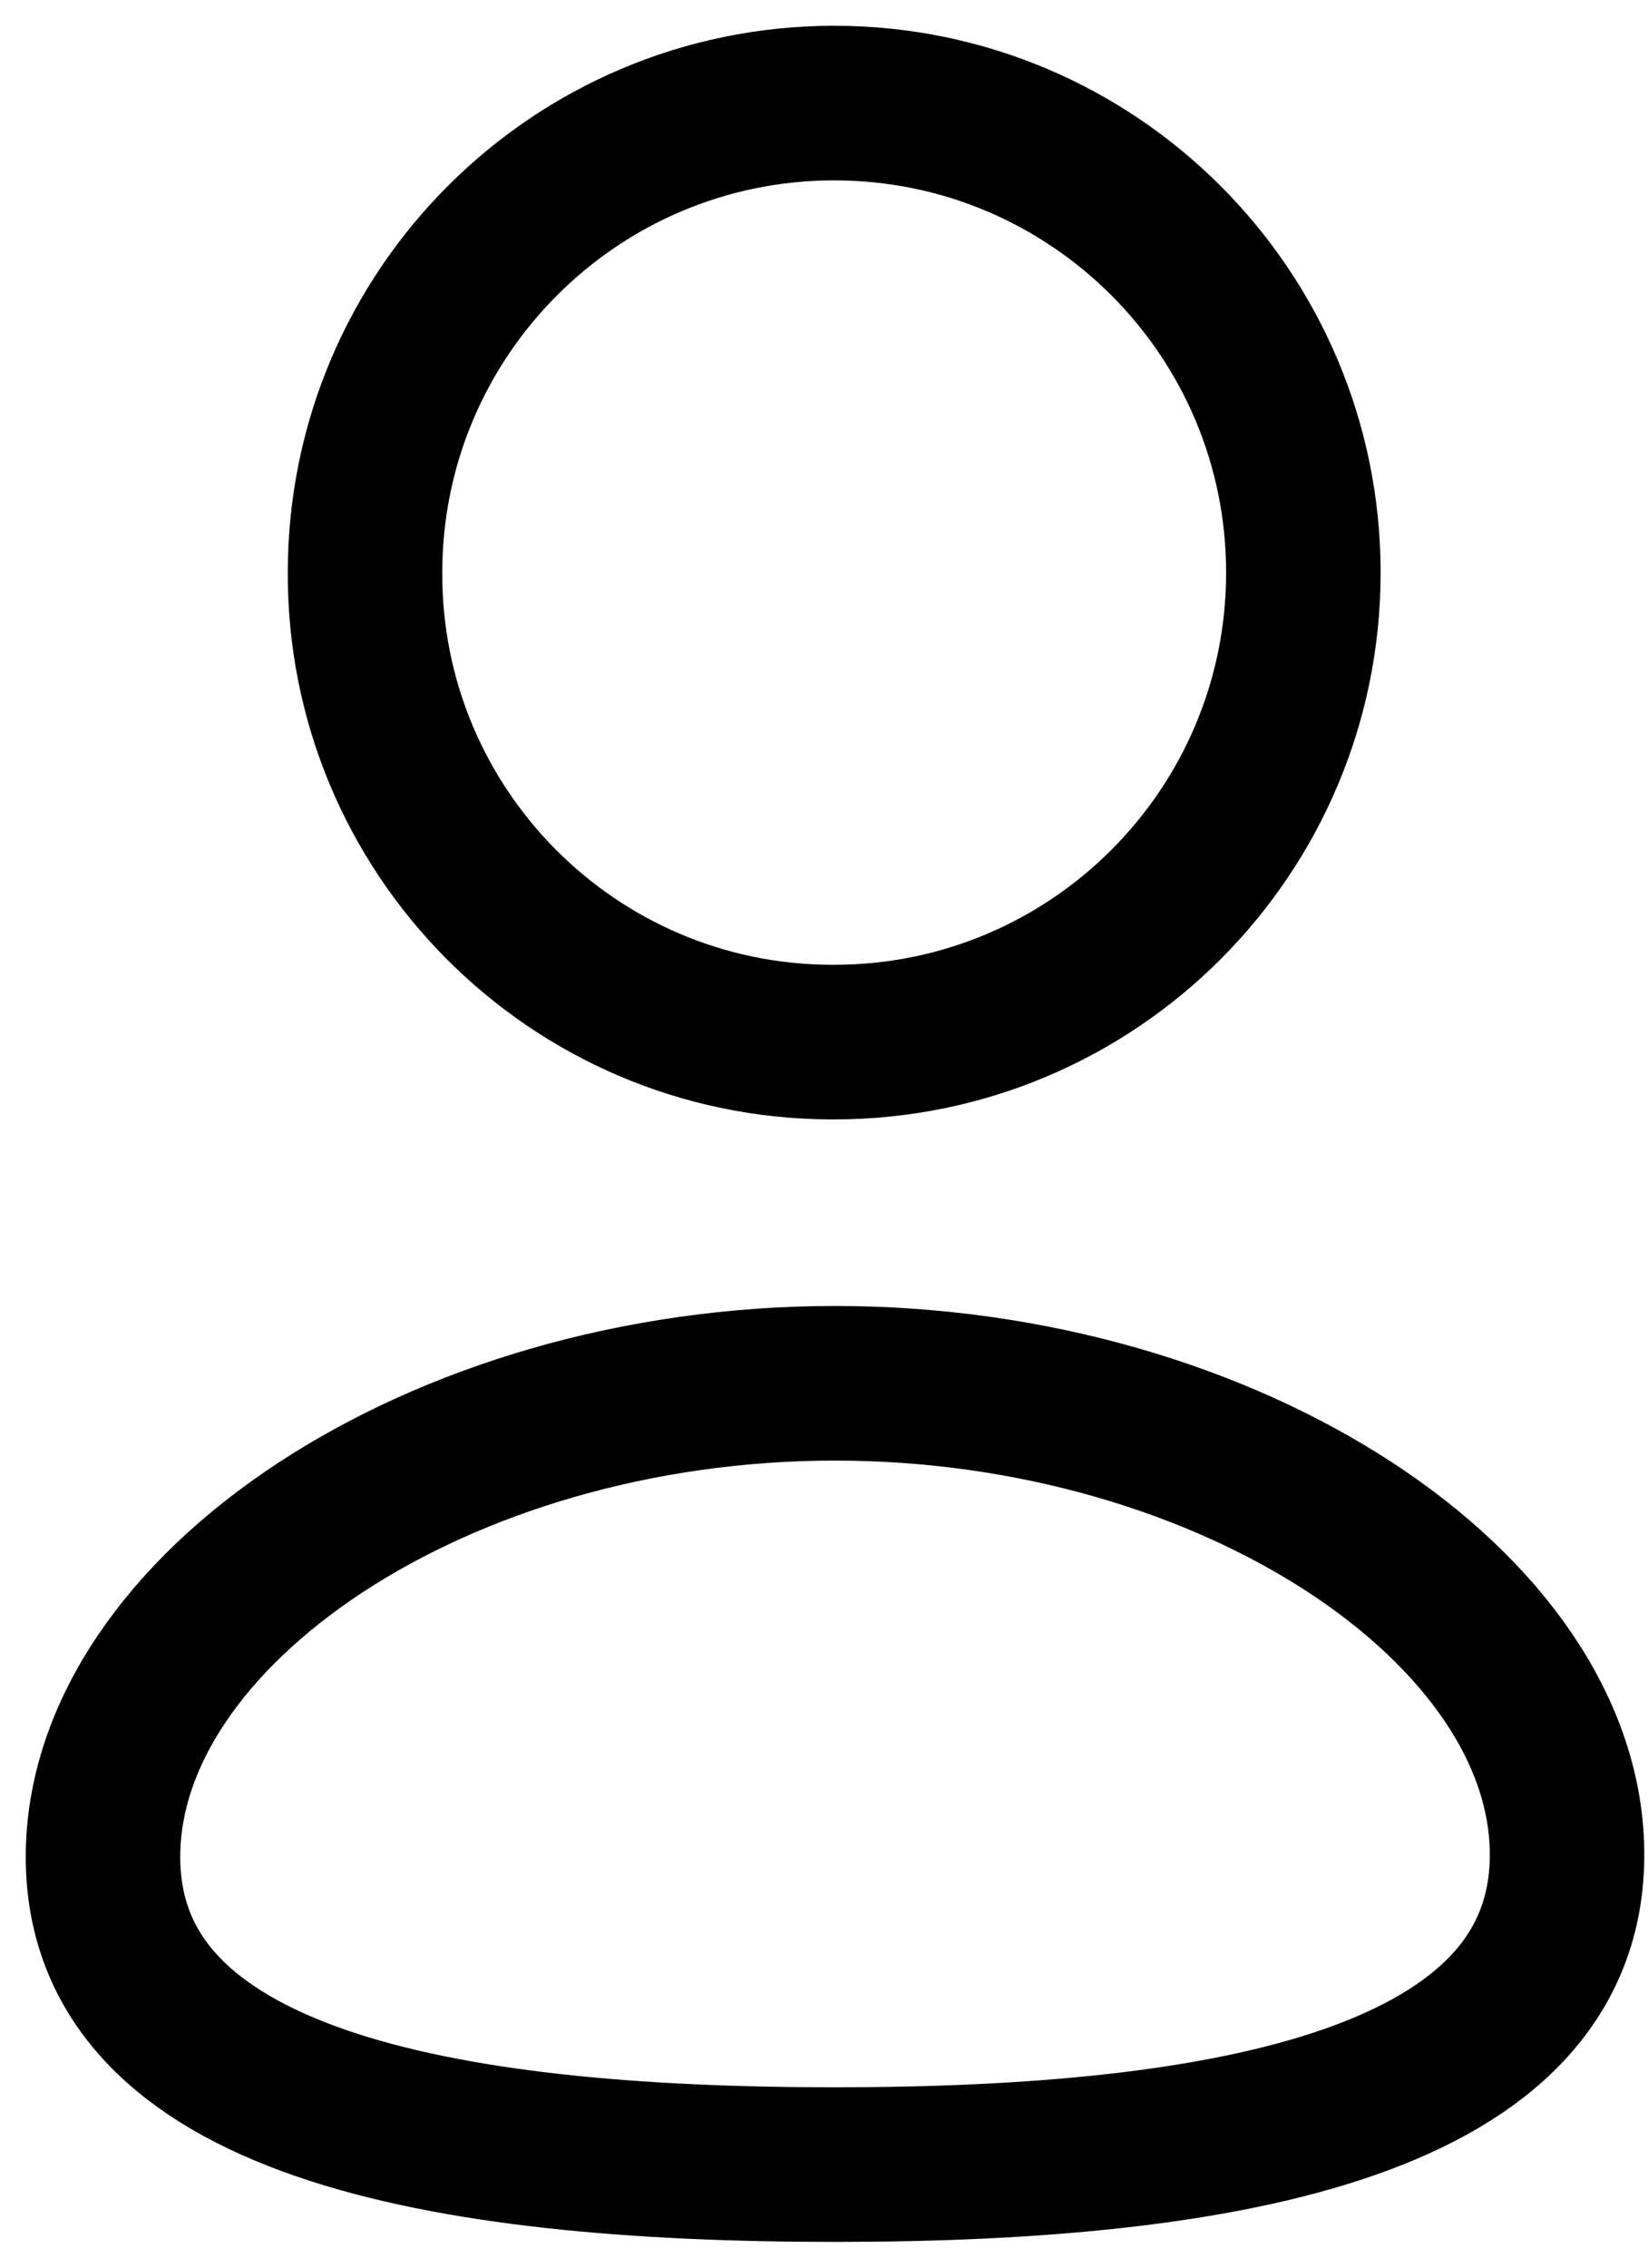 <svg width="16" height="22" viewBox="0 0 16 22" fill="none" xmlns="http://www.w3.org/2000/svg">
<path fill-rule="evenodd" clip-rule="evenodd" d="M8.107 21C4.274 21 1 20.404 1 18.015C1 15.626 4.253 13.42 8.107 13.42C11.94 13.42 15.214 15.604 15.214 17.993C15.214 20.381 11.961 21 8.107 21Z" stroke="black" stroke-width="1.5" stroke-linecap="round" stroke-linejoin="round"/>
<path fill-rule="evenodd" clip-rule="evenodd" d="M8.099 10.11C10.615 10.11 12.654 8.071 12.654 5.555C12.654 3.04 10.615 1 8.099 1C5.584 1 3.544 3.04 3.544 5.555C3.535 8.062 5.56 10.101 8.067 10.11C8.079 10.11 8.089 10.11 8.099 10.11Z" stroke="black" stroke-width="1.5" stroke-linecap="round" stroke-linejoin="round"/>
</svg>
